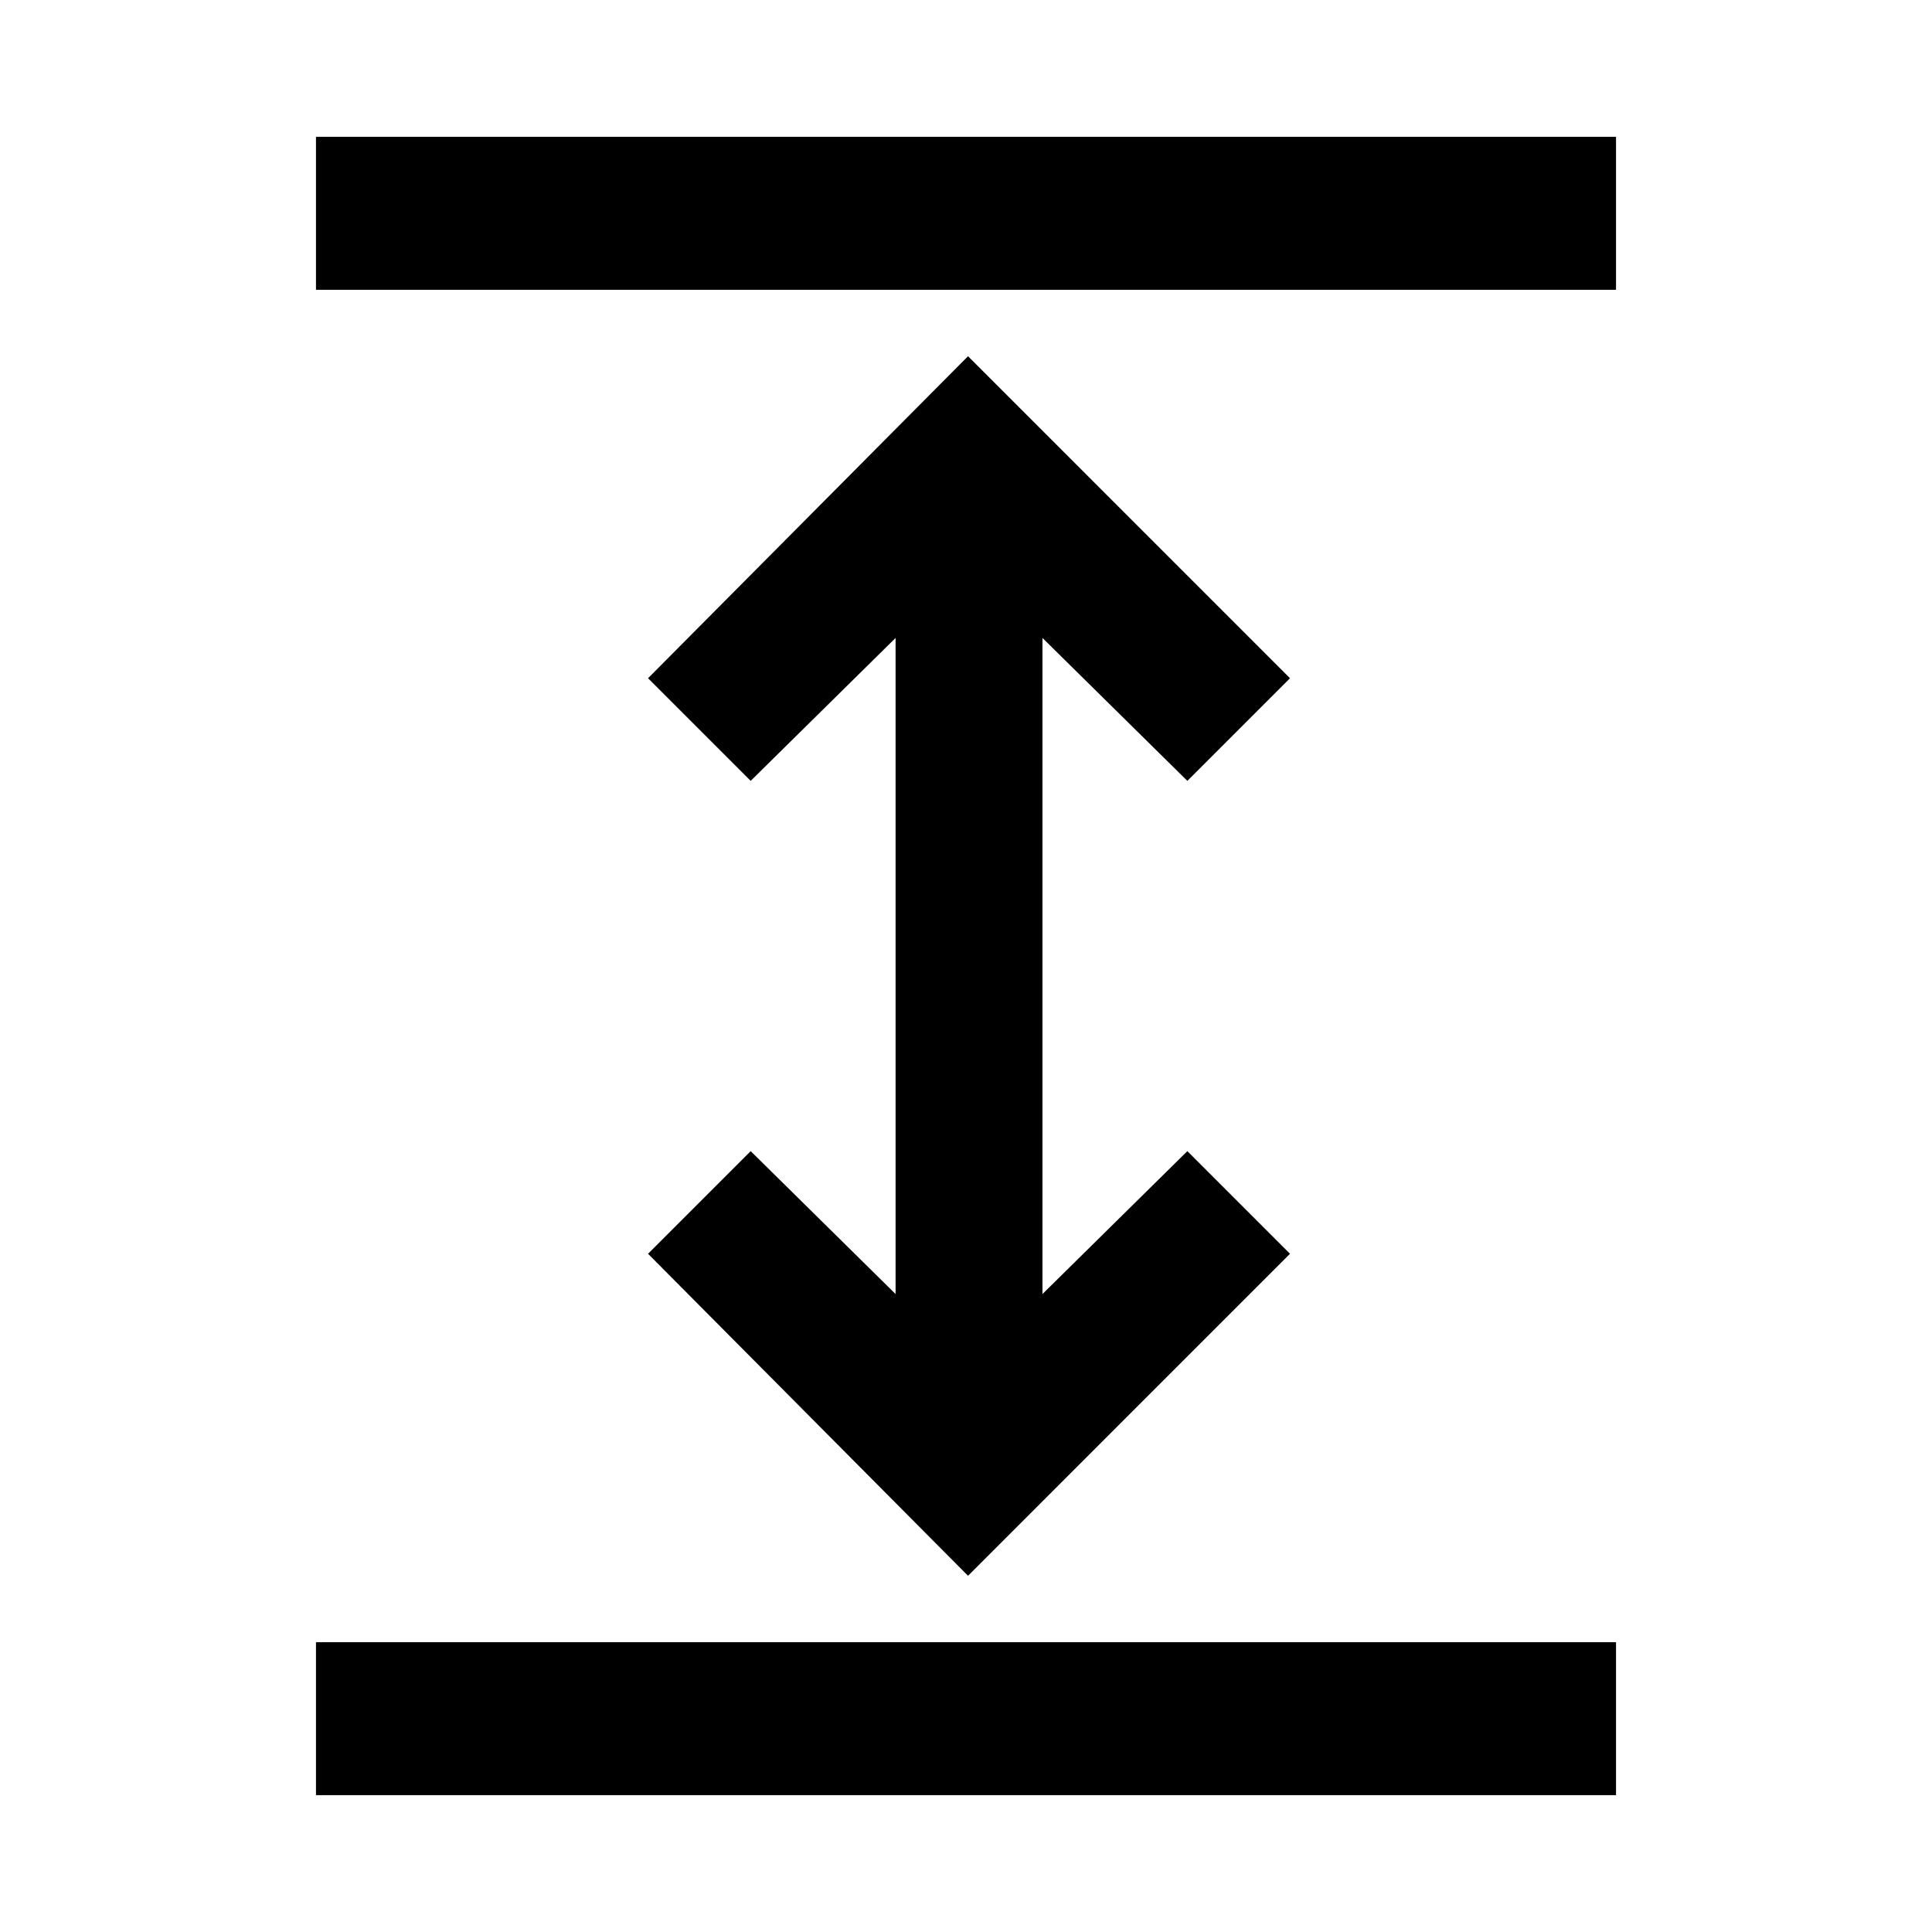 <svg xmlns="http://www.w3.org/2000/svg" height="40" width="40"><path d="M6.542 37.167V34H33.458V37.167ZM6.542 6V2.833H33.458V6ZM20.042 32.625 13.417 25.958 15.542 23.833 18.542 26.792V13.208L15.542 16.167L13.417 14.042L20.042 7.375L26.708 14.042L24.583 16.167L21.583 13.208V26.792L24.583 23.833L26.708 25.958Z"/></svg>